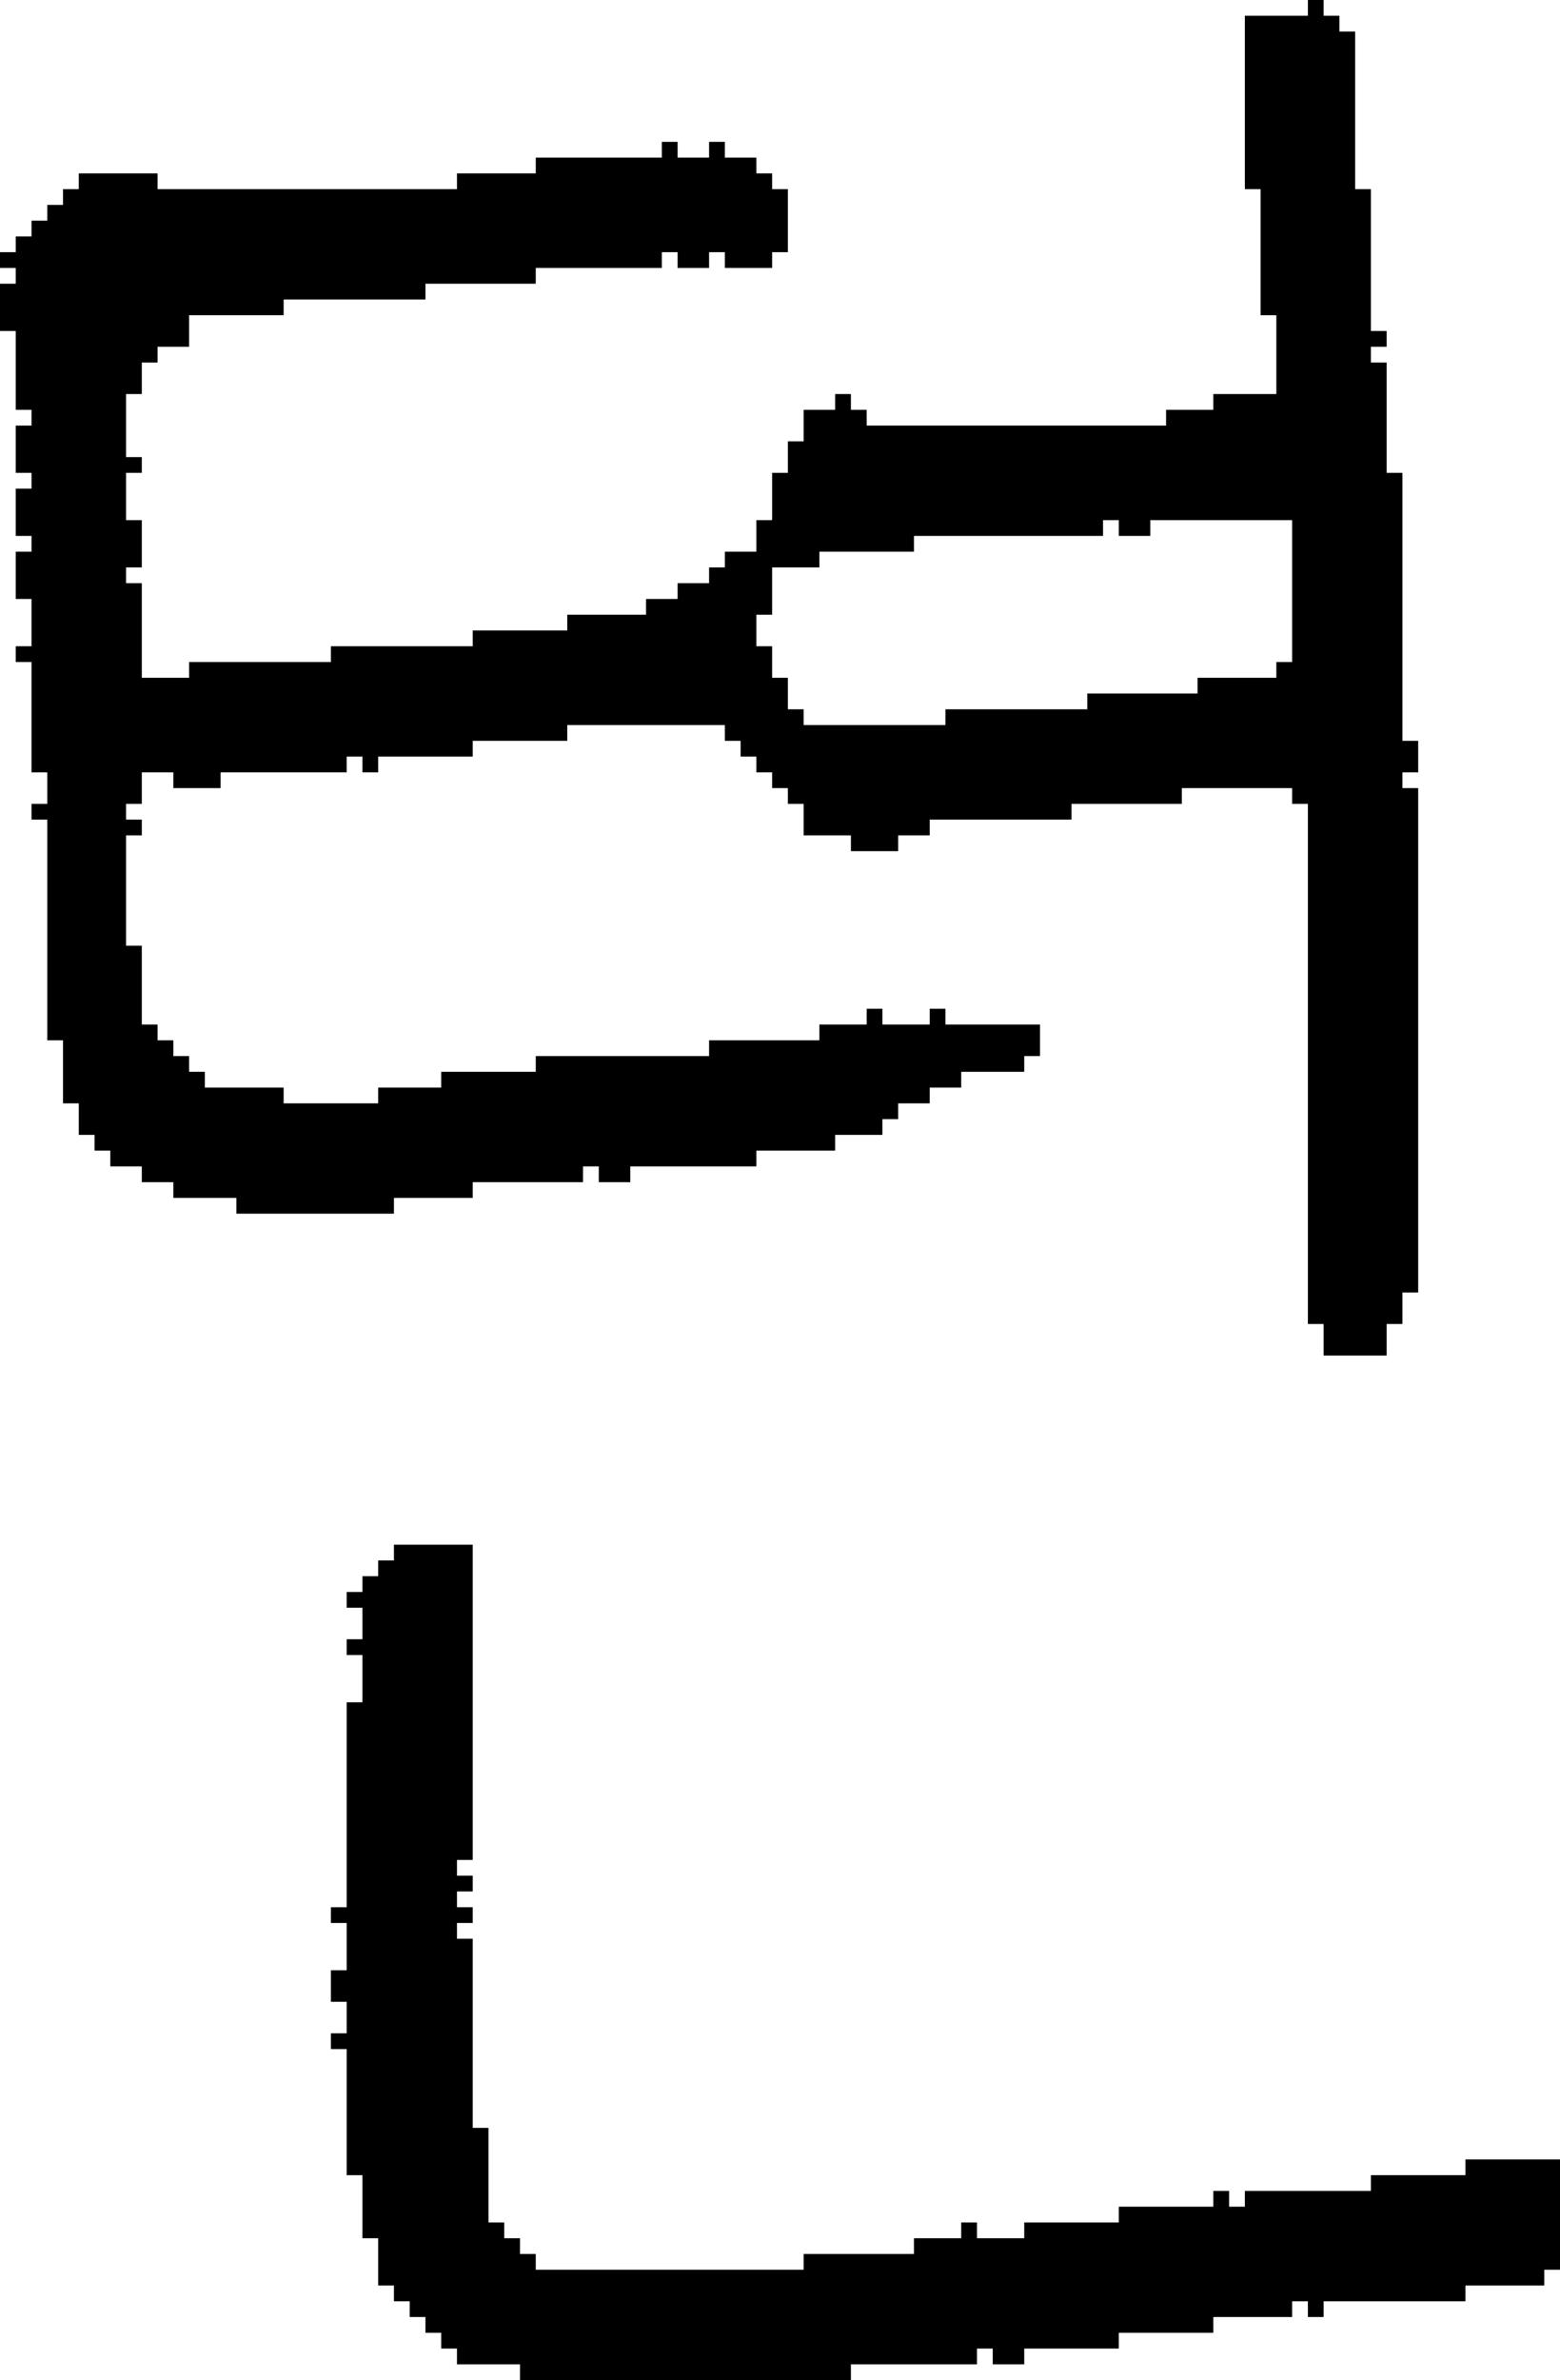 <?xml version="1.0" encoding="UTF-8" standalone="no"?>
<!DOCTYPE svg PUBLIC "-//W3C//DTD SVG 1.1//EN" 
  "http://www.w3.org/Graphics/SVG/1.1/DTD/svg11.dtd">
<svg width="99" height="151"
     xmlns="http://www.w3.org/2000/svg" version="1.1">
 <path d="  M 3,66  L 4,66  L 4,70  L 5,70  L 5,72  L 6,72  L 6,73  L 7,73  L 7,74  L 9,74  L 9,75  L 11,75  L 11,76  L 15,76  L 15,77  L 25,77  L 25,76  L 30,76  L 30,75  L 37,75  L 37,74  L 38,74  L 38,75  L 40,75  L 40,74  L 48,74  L 48,73  L 53,73  L 53,72  L 56,72  L 56,71  L 57,71  L 57,70  L 59,70  L 59,69  L 61,69  L 61,68  L 65,68  L 65,67  L 66,67  L 66,65  L 60,65  L 60,64  L 59,64  L 59,65  L 56,65  L 56,64  L 55,64  L 55,65  L 52,65  L 52,66  L 45,66  L 45,67  L 34,67  L 34,68  L 28,68  L 28,69  L 24,69  L 24,70  L 18,70  L 18,69  L 13,69  L 13,68  L 12,68  L 12,67  L 11,67  L 11,66  L 10,66  L 10,65  L 9,65  L 9,60  L 8,60  L 8,53  L 9,53  L 9,52  L 8,52  L 8,51  L 9,51  L 9,49  L 11,49  L 11,50  L 14,50  L 14,49  L 22,49  L 22,48  L 23,48  L 23,49  L 24,49  L 24,48  L 30,48  L 30,47  L 36,47  L 36,46  L 46,46  L 46,47  L 47,47  L 47,48  L 48,48  L 48,49  L 49,49  L 49,50  L 50,50  L 50,51  L 51,51  L 51,53  L 54,53  L 54,54  L 57,54  L 57,53  L 59,53  L 59,52  L 68,52  L 68,51  L 75,51  L 75,50  L 82,50  L 82,51  L 83,51  L 83,84  L 84,84  L 84,86  L 88,86  L 88,84  L 89,84  L 89,82  L 90,82  L 90,50  L 89,50  L 89,49  L 90,49  L 90,47  L 89,47  L 89,30  L 88,30  L 88,23  L 87,23  L 87,22  L 88,22  L 88,21  L 87,21  L 87,12  L 86,12  L 86,2  L 85,2  L 85,1  L 84,1  L 84,0  L 83,0  L 83,1  L 79,1  L 79,12  L 80,12  L 80,20  L 81,20  L 81,25  L 77,25  L 77,26  L 74,26  L 74,27  L 55,27  L 55,26  L 54,26  L 54,25  L 53,25  L 53,26  L 51,26  L 51,28  L 50,28  L 50,30  L 49,30  L 49,33  L 48,33  L 48,35  L 46,35  L 46,36  L 45,36  L 45,37  L 43,37  L 43,38  L 41,38  L 41,39  L 36,39  L 36,40  L 30,40  L 30,41  L 21,41  L 21,42  L 12,42  L 12,43  L 9,43  L 9,37  L 8,37  L 8,36  L 9,36  L 9,33  L 8,33  L 8,30  L 9,30  L 9,29  L 8,29  L 8,25  L 9,25  L 9,23  L 10,23  L 10,22  L 12,22  L 12,20  L 18,20  L 18,19  L 27,19  L 27,18  L 34,18  L 34,17  L 42,17  L 42,16  L 43,16  L 43,17  L 45,17  L 45,16  L 46,16  L 46,17  L 49,17  L 49,16  L 50,16  L 50,12  L 49,12  L 49,11  L 48,11  L 48,10  L 46,10  L 46,9  L 45,9  L 45,10  L 43,10  L 43,9  L 42,9  L 42,10  L 34,10  L 34,11  L 29,11  L 29,12  L 10,12  L 10,11  L 5,11  L 5,12  L 4,12  L 4,13  L 3,13  L 3,14  L 2,14  L 2,15  L 1,15  L 1,16  L 0,16  L 0,17  L 1,17  L 1,18  L 0,18  L 0,21  L 1,21  L 1,26  L 2,26  L 2,27  L 1,27  L 1,30  L 2,30  L 2,31  L 1,31  L 1,34  L 2,34  L 2,35  L 1,35  L 1,38  L 2,38  L 2,41  L 1,41  L 1,42  L 2,42  L 2,49  L 3,49  L 3,51  L 2,51  L 2,52  L 3,52  Z  M 82,33  L 82,42  L 81,42  L 81,43  L 76,43  L 76,44  L 69,44  L 69,45  L 60,45  L 60,46  L 51,46  L 51,45  L 50,45  L 50,43  L 49,43  L 49,41  L 48,41  L 48,39  L 49,39  L 49,36  L 52,36  L 52,35  L 58,35  L 58,34  L 70,34  L 70,33  L 71,33  L 71,34  L 73,34  L 73,33  Z  " style="fill:rgb(0, 0, 0); fill-opacity:1.000; stroke:none;" />
 <path d="  M 22,121  L 21,121  L 21,122  L 22,122  L 22,125  L 21,125  L 21,127  L 22,127  L 22,129  L 21,129  L 21,130  L 22,130  L 22,138  L 23,138  L 23,142  L 24,142  L 24,145  L 25,145  L 25,146  L 26,146  L 26,147  L 27,147  L 27,148  L 28,148  L 28,149  L 29,149  L 29,150  L 33,150  L 33,151  L 54,151  L 54,150  L 62,150  L 62,149  L 63,149  L 63,150  L 65,150  L 65,149  L 71,149  L 71,148  L 77,148  L 77,147  L 82,147  L 82,146  L 83,146  L 83,147  L 84,147  L 84,146  L 93,146  L 93,145  L 98,145  L 98,144  L 99,144  L 99,137  L 93,137  L 93,138  L 87,138  L 87,139  L 79,139  L 79,140  L 78,140  L 78,139  L 77,139  L 77,140  L 71,140  L 71,141  L 65,141  L 65,142  L 62,142  L 62,141  L 61,141  L 61,142  L 58,142  L 58,143  L 51,143  L 51,144  L 34,144  L 34,143  L 33,143  L 33,142  L 32,142  L 32,141  L 31,141  L 31,135  L 30,135  L 30,123  L 29,123  L 29,122  L 30,122  L 30,121  L 29,121  L 29,120  L 30,120  L 30,119  L 29,119  L 29,118  L 30,118  L 30,98  L 25,98  L 25,99  L 24,99  L 24,100  L 23,100  L 23,101  L 22,101  L 22,102  L 23,102  L 23,104  L 22,104  L 22,105  L 23,105  L 23,108  L 22,108  Z  " style="fill:rgb(0, 0, 0); fill-opacity:1.000; stroke:none;" />
</svg>
